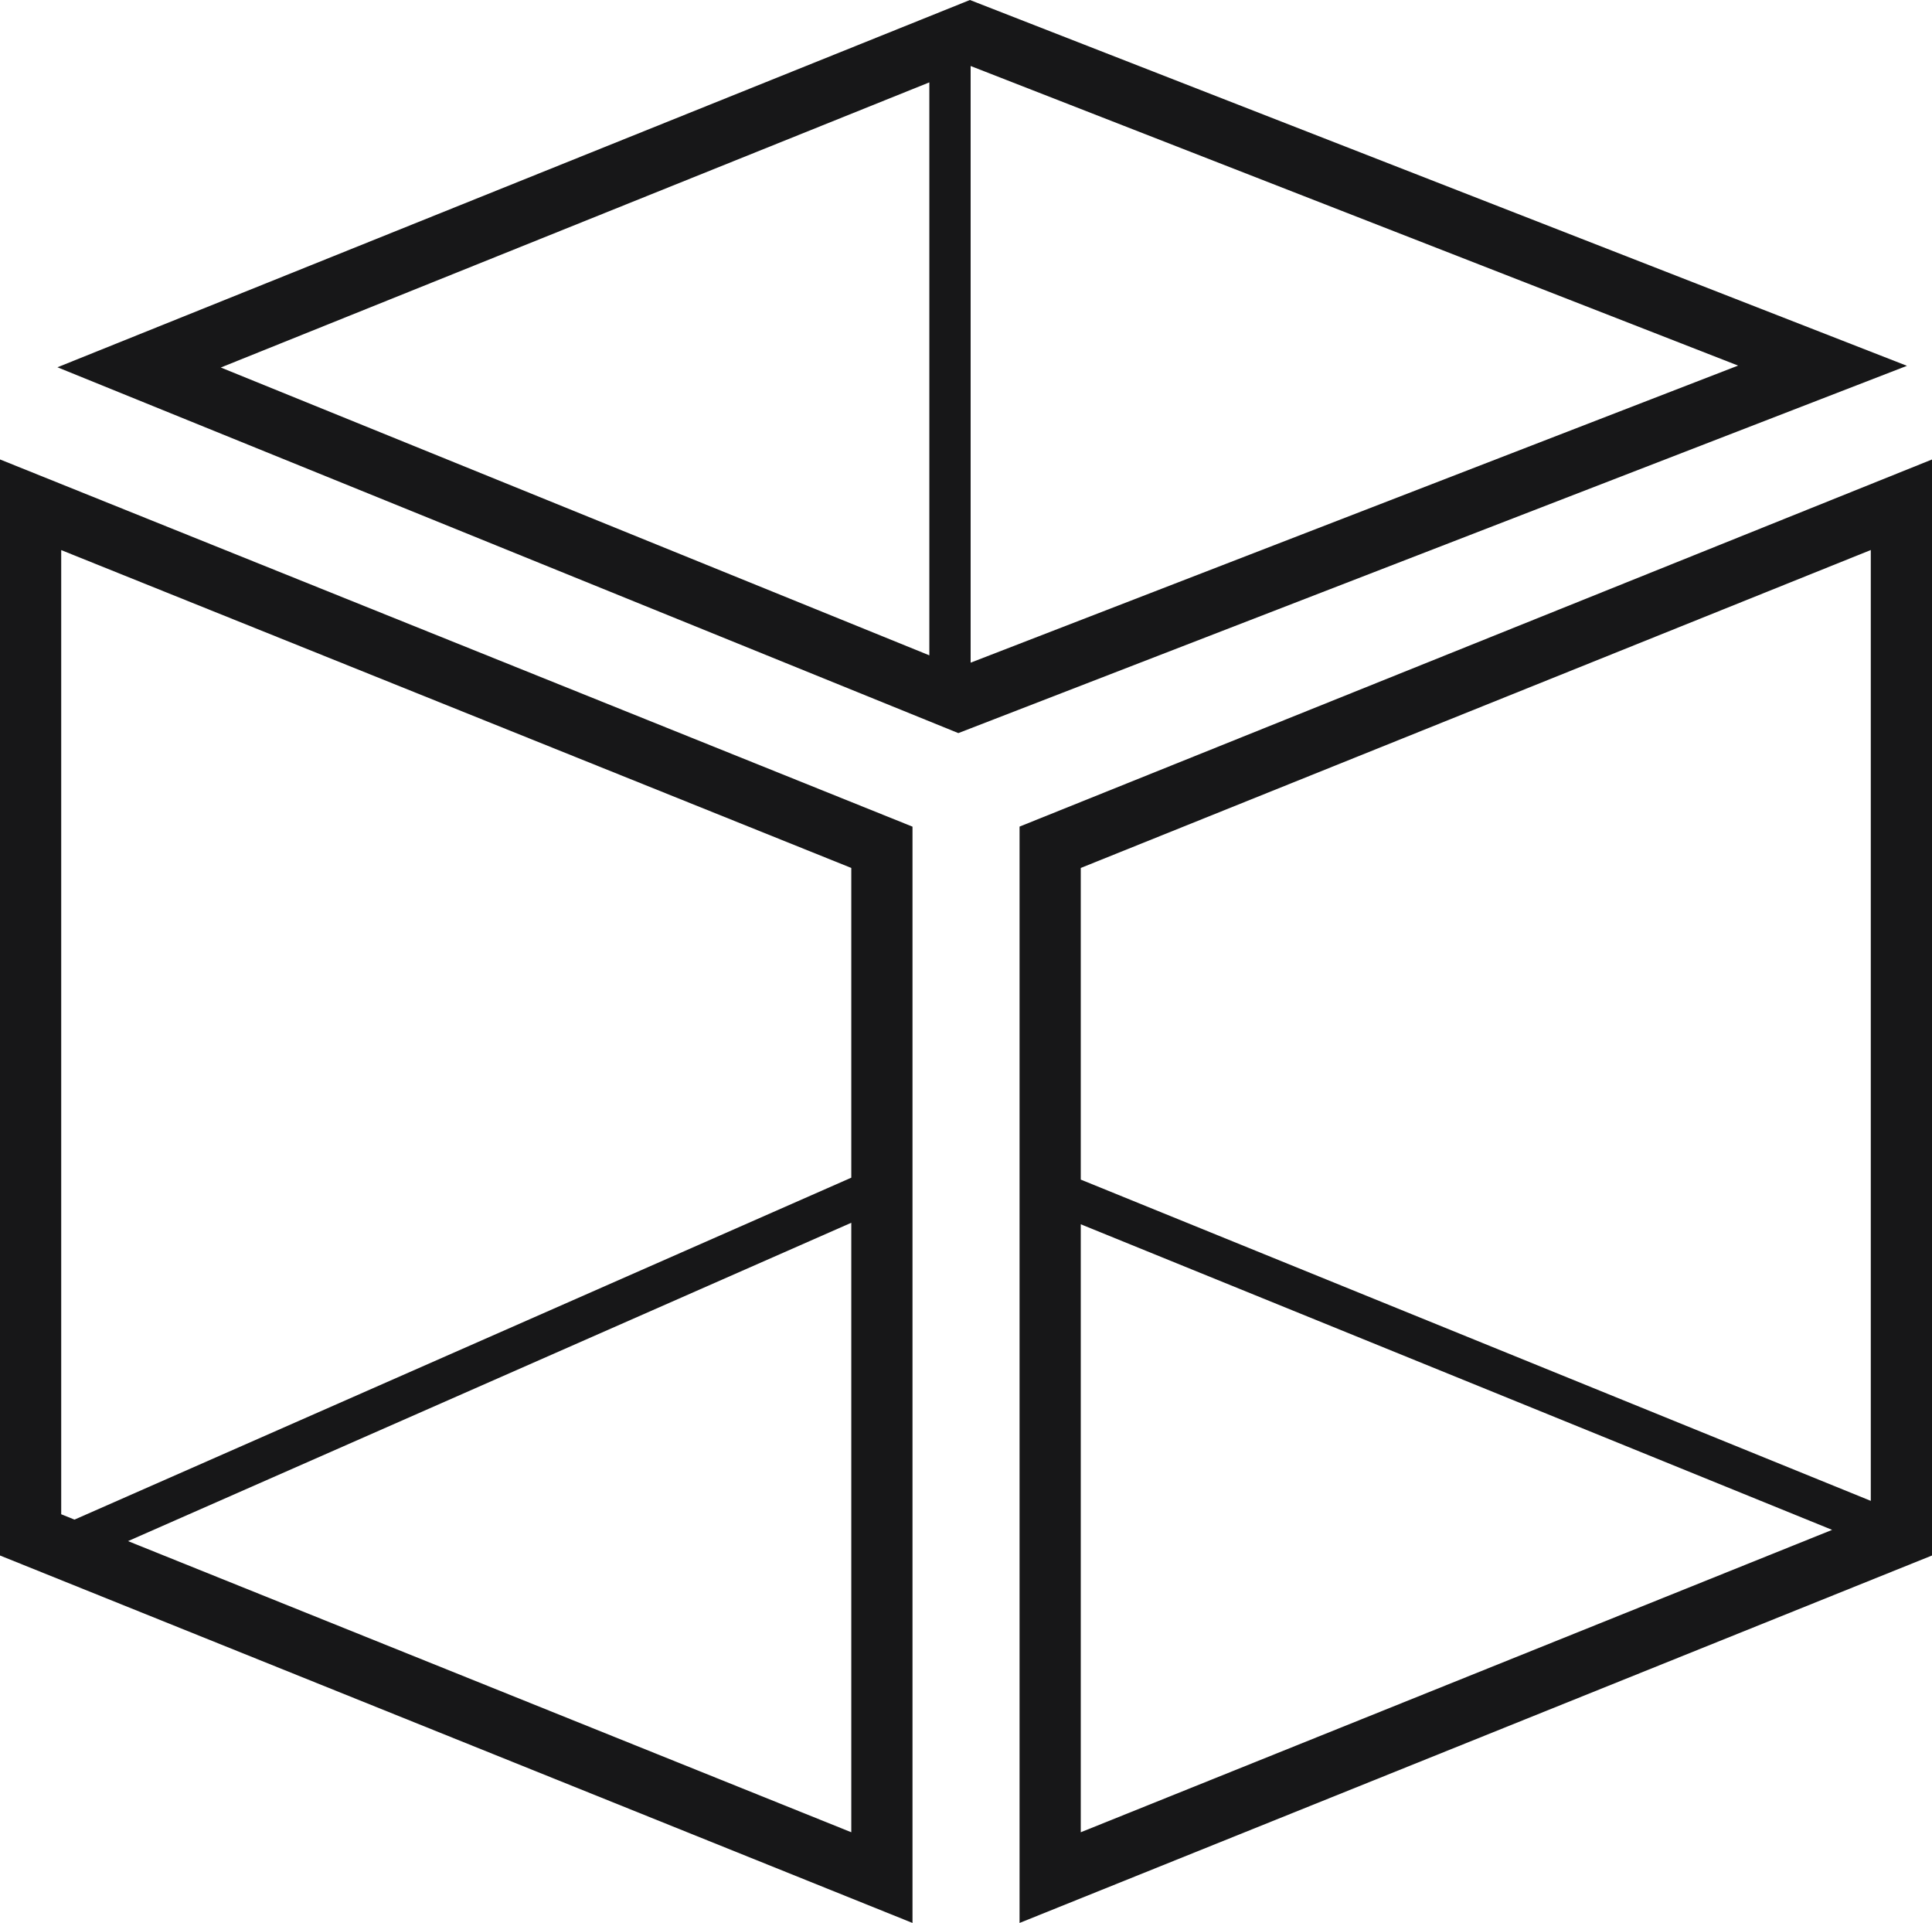 <svg viewBox="0 0 33.171 33.011" xmlns="http://www.w3.org/2000/svg" xmlns:xlink="http://www.w3.org/1999/xlink"><linearGradient id="a"><stop offset=".574" stop-color="#171718"/><stop offset=".798" stop-color="#171718"/><stop offset="1" stop-color="#171718"/></linearGradient><radialGradient id="b" cx="25.338" cy="20.449" gradientUnits="userSpaceOnUse" r="10.468" xlink:href="#a"/><radialGradient id="c" cx="7.833" cy="20.449" gradientUnits="userSpaceOnUse" r="10.468" xlink:href="#a"/><radialGradient id="d" cx="16.864" cy="6.292" gradientUnits="userSpaceOnUse" r="12.077" xlink:href="#a"/><path d="m17.505 14.19v18.821l15.666-6.308v-18.815zm14.615-4.747v16.322l-13.564-5.515v-5.35l13.564-5.458zm-13.564 11.574 12.9 5.246-12.9 5.191z" fill="url(#b)"/><path d="m0 26.703 15.667 6.308v-18.82l-15.667-6.304v18.815zm2.198-.247 12.418-5.465v10.463zm-1.148-17.013 13.566 5.457v5.317l-13.337 5.87-.228-.092v-16.552z" fill="url(#c)"/><path d="m16.653 0-15.667 6.305 15.468 6.28 16.287-6.305zm.012 1.133 13.177 5.143-13.177 5.1v-10.242zm-.709.28v9.837l-12.165-4.941 12.165-4.895z" fill="url(#d)"/></svg>